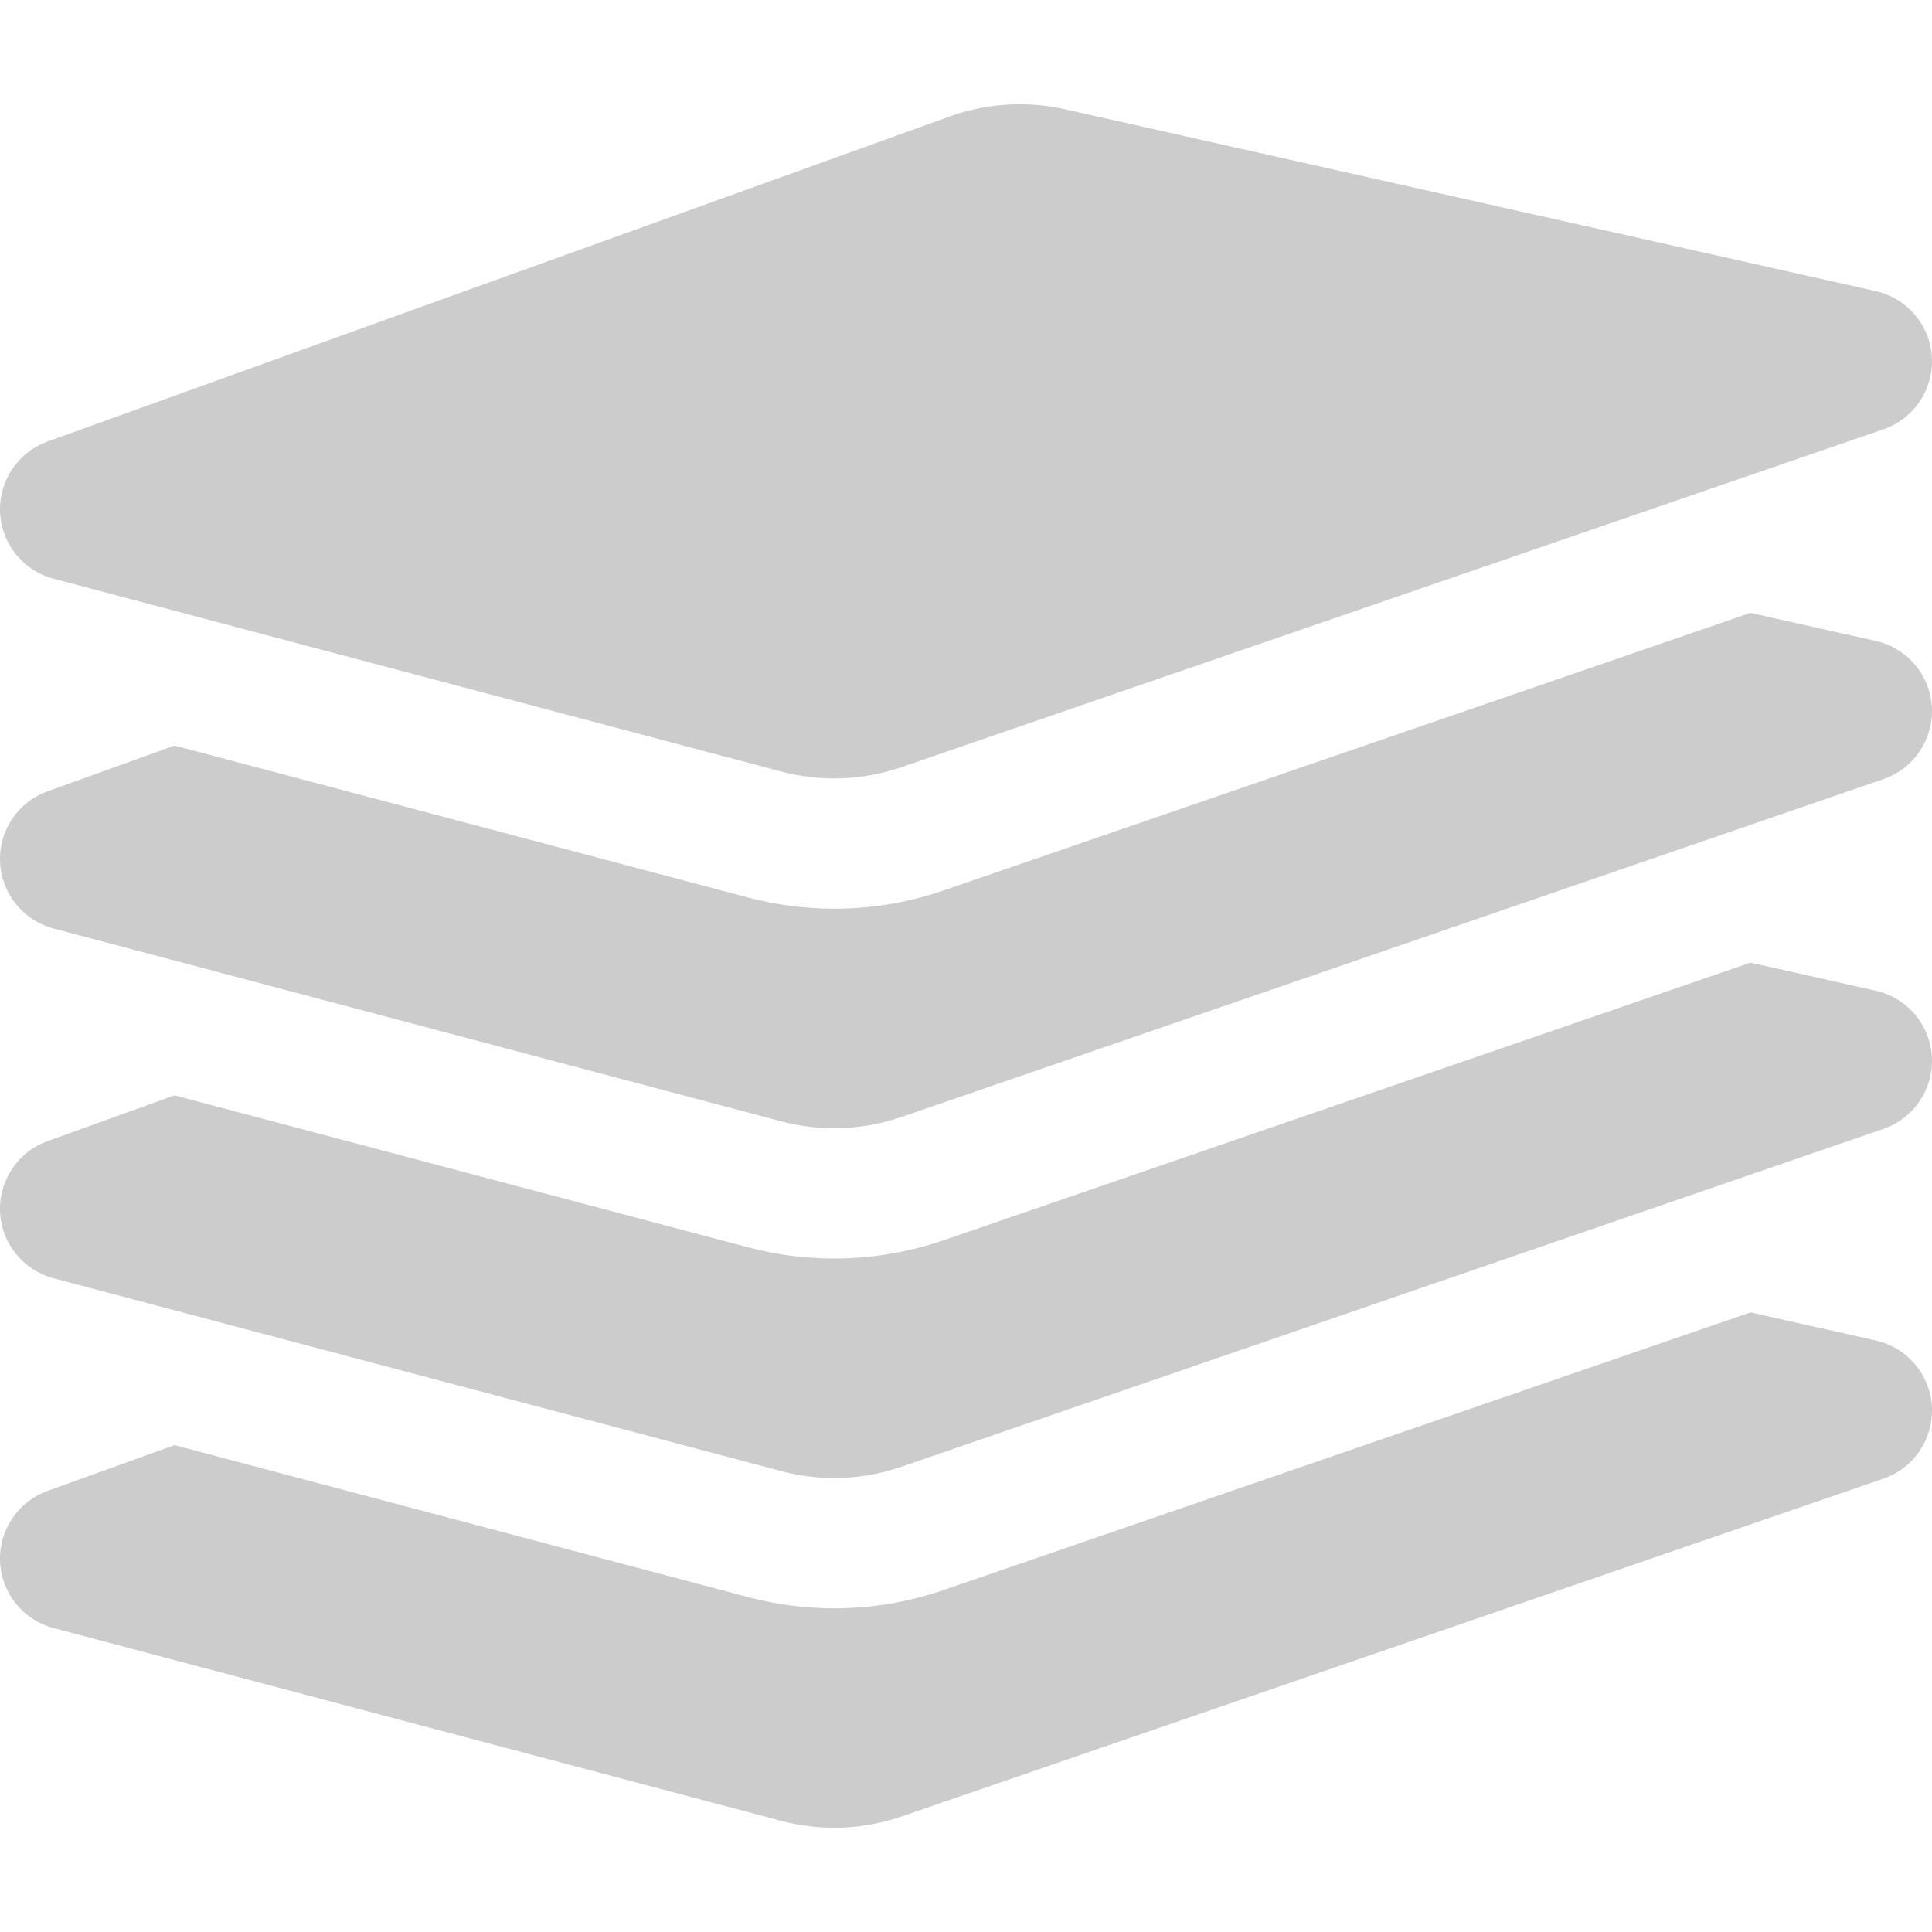 <?xml version="1.0" encoding="iso-8859-1"?>
<!-- Generator: Adobe Illustrator 18.0.0, SVG Export Plug-In . SVG Version: 6.00 Build 0)  -->
<!DOCTYPE svg PUBLIC "-//W3C//DTD SVG 1.1//EN" "http://www.w3.org/Graphics/SVG/1.1/DTD/svg11.dtd">
<svg xmlns="http://www.w3.org/2000/svg" xmlns:xlink="http://www.w3.org/1999/xlink" version="1.1" id="Capa_1" x="0px" y="0px" viewBox="0 0 486.31 486.31" style="enable-background:new 0 0 486.31 486.31;" xml:space="preserve" width="512px" height="512px">
<g>
	<path d="M0.018,393.086c0.335,7.91,5.781,14.674,13.434,16.707l183.256,48.558c4.355,1.151,8.823,1.721,13.273,1.721   c5.718,0,11.416-0.936,16.878-2.818l247.238-85.063c7.655-2.633,12.633-10.029,12.185-18.109   c-0.446-8.084-6.211-14.882-14.107-16.66l-31.558-7.076l-203.079,69.875c-8.888,3.06-18.157,4.611-27.558,4.611   c-7.301,0-14.586-0.951-21.681-2.826L43.936,363.752l-31.974,11.52C4.518,377.955-0.334,385.176,0.018,393.086z" fill="#cccccc"/>
	<path d="M0.018,305.044c0.335,7.91,5.797,14.677,13.449,16.709l183.24,48.556c4.355,1.154,8.823,1.73,13.273,1.73   c5.718,0,11.416-0.945,16.878-2.826l247.238-85.064c7.655-2.633,12.633-10.031,12.185-18.108   c-0.446-8.087-6.211-14.884-14.107-16.662l-31.558-7.076l-203.079,69.876c-8.888,3.059-18.157,4.603-27.558,4.603   c-7.301,0-14.586-0.943-21.681-2.817L43.936,275.711l-31.974,11.521C4.518,289.913-0.334,297.135,0.018,305.044z" fill="#cccccc"/>
	<path d="M237.538,224.128c-8.888,3.059-18.157,4.604-27.558,4.604c-7.301,0-14.586-0.944-21.681-2.818L43.936,187.669   l-31.974,11.521c-7.444,2.682-12.296,9.904-11.944,17.814c0.335,7.908,5.797,14.674,13.449,16.707l183.24,48.557   c4.355,1.152,8.823,1.722,13.273,1.722c5.718,0,11.416-0.937,16.878-2.817l247.238-85.065c7.655-2.634,12.633-10.032,12.185-18.109   c-0.446-8.086-6.211-14.883-14.107-16.66l-31.558-7.078L237.538,224.128z" fill="#cccccc"/>
	<path d="M13.452,145.662l183.256,48.557c4.355,1.152,8.823,1.721,13.273,1.721c5.718,0,11.416-0.937,16.878-2.818l247.238-85.063   c7.655-2.635,12.633-10.031,12.185-18.109c-0.446-8.087-6.211-14.883-14.107-16.661L268.008,27.494   c-3.748-0.841-7.557-1.256-11.352-1.256c-5.973,0-11.912,1.023-17.582,3.066L11.962,111.14   c-7.444,2.682-12.296,9.904-11.944,17.814C0.353,136.864,5.799,143.628,13.452,145.662z" fill="#cccccc"/>
</g>
<g>
</g>
<g>
</g>
<g>
</g>
<g>
</g>
<g>
</g>
<g>
</g>
<g>
</g>
<g>
</g>
<g>
</g>
<g>
</g>
<g>
</g>
<g>
</g>
<g>
</g>
<g>
</g>
<g>
</g>
</svg>
